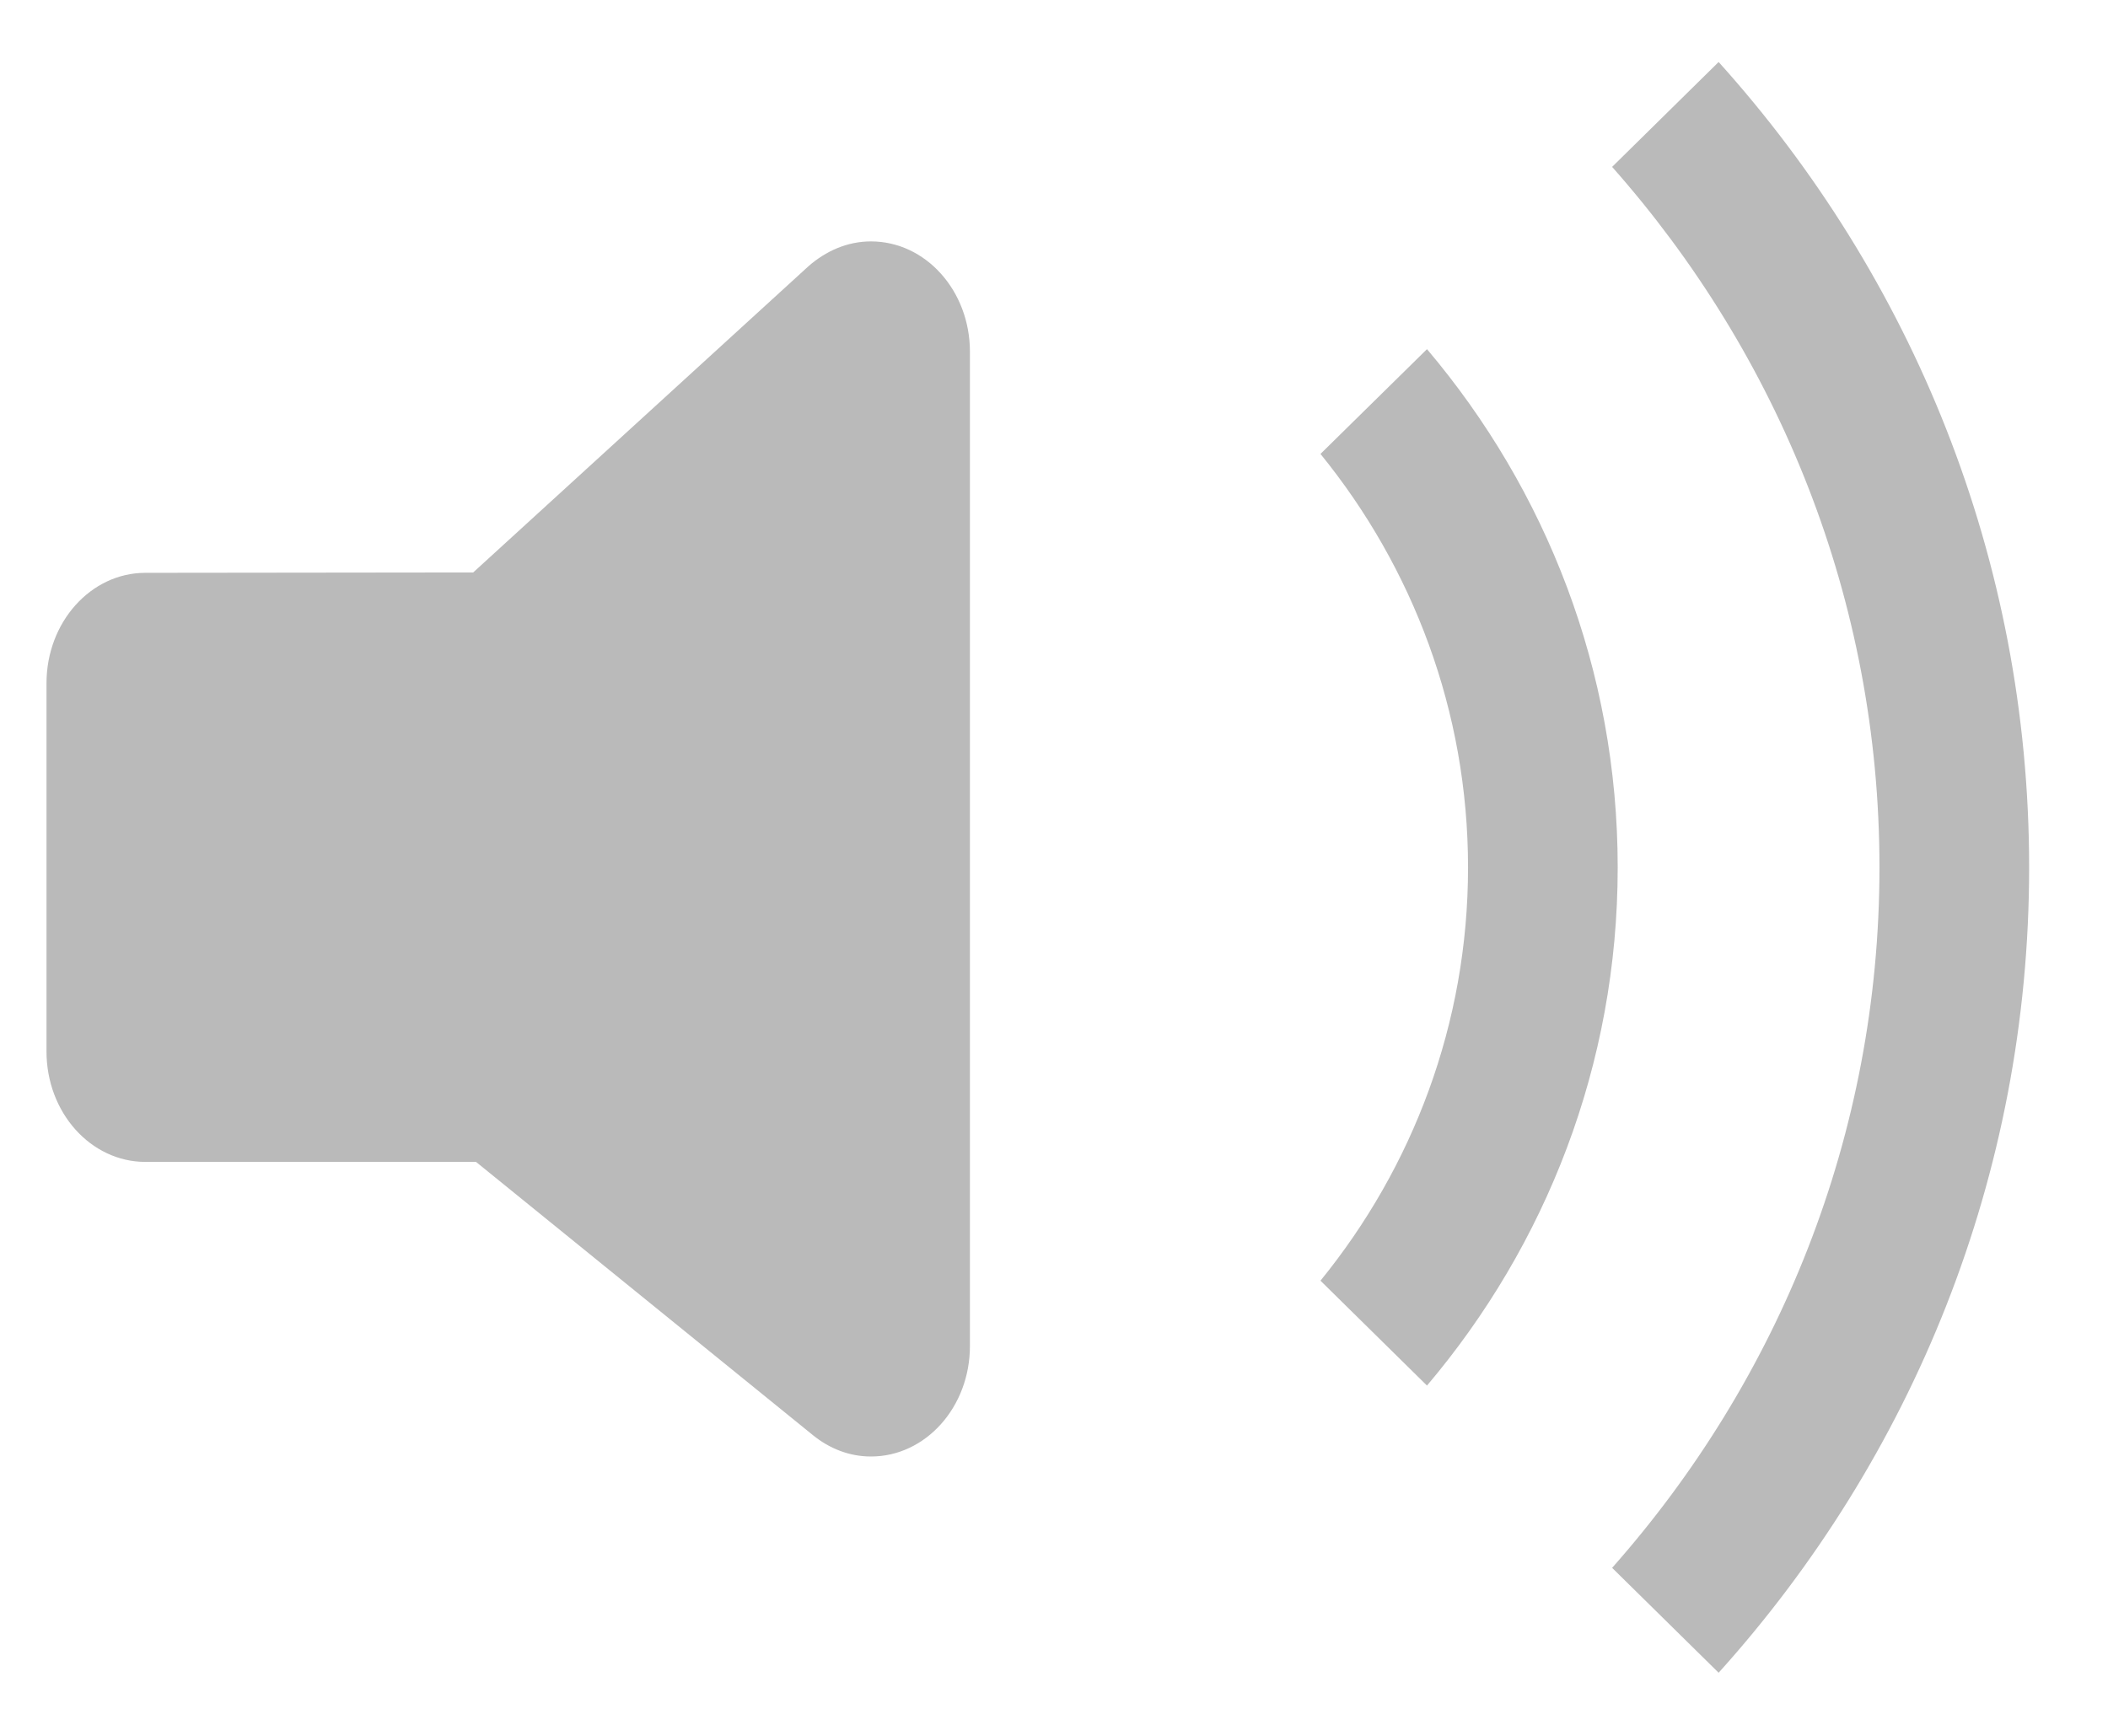 <?xml version="1.0" encoding="UTF-8"?>
<svg width="17px" height="14px" viewBox="0 0 17 14" version="1.1" xmlns="http://www.w3.org/2000/svg" xmlns:xlink="http://www.w3.org/1999/xlink">
    <!-- Generator: Sketch 52.4 (67378) - http://www.bohemiancoding.com/sketch -->
    <title>分组 16</title>
    <desc>Created with Sketch.</desc>
    <g id="Page-1" stroke="none" stroke-width="1" fill="none" fill-rule="evenodd">
        <g id="我的商机" transform="translate(-1046, -936)" fill="#BABABA" fill-rule="nonzero">
            <g id="分组-16" transform="translate(1046.375, 936.5)">
                <path d="M13.485,12.991 L12.626,12.145 C13.965,10.632 14.782,8.66 14.782,6.496 C14.782,4.331 13.965,2.359 12.626,0.846 L13.485,3.73034936e-14 C15.042,1.729 15.989,4.003 15.989,6.496 C15.989,8.988 15.042,11.262 13.485,12.991 Z" id="路径"></path>
                <path d="M11.133,10.675 L10.274,9.829 C11.017,8.916 11.464,7.757 11.464,6.496 C11.464,5.234 11.017,4.075 10.274,3.161 L11.133,2.316 C12.092,3.449 12.671,4.905 12.671,6.496 C12.671,8.086 12.092,9.542 11.133,10.675 Z" id="路径"></path>
                <path d="M6.649,11.247 C6.473,11.247 6.313,11.182 6.181,11.075 L3.464,8.871 L0.798,8.871 C0.357,8.871 1.51527233e-07,8.473 1.51527233e-07,7.98 L-4.17443857e-14,5.011 C-4.17443857e-14,4.519 0.356,4.121 0.796,4.12 L3.441,4.117 L6.144,1.648 C6.284,1.525 6.457,1.447 6.649,1.447 C7.09,1.447 7.447,1.845 7.447,2.337 L7.447,5.011 L7.447,7.09 L7.447,7.98 L7.447,8.871 L7.447,10.356 C7.447,10.848 7.09,11.247 6.649,11.247 Z" id="路径"></path>
            </g>
        </g>
    </g>
</svg>